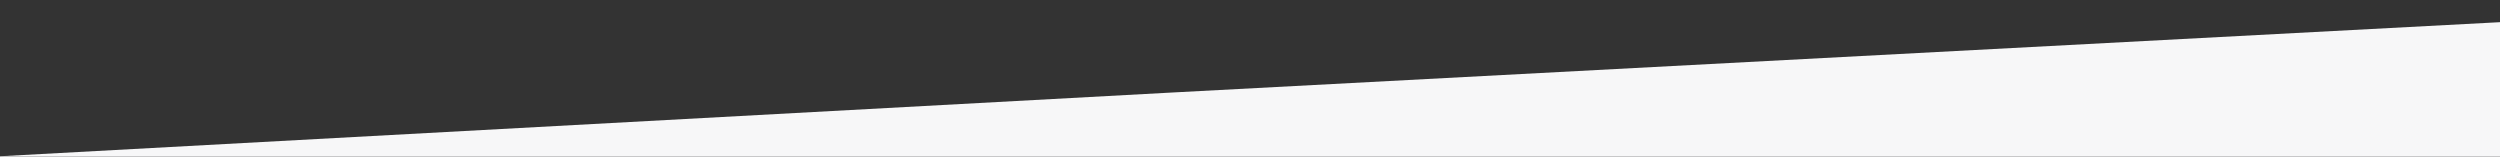 <?xml version="1.0" encoding="UTF-8" standalone="no"?>
<svg
   xmlns:dc="http://purl.org/dc/elements/1.1/"
   xmlns:cc="http://creativecommons.org/ns#"
   xmlns:rdf="http://www.w3.org/1999/02/22-rdf-syntax-ns#"
   xmlns:svg="http://www.w3.org/2000/svg"
   xmlns="http://www.w3.org/2000/svg"
   xmlns:sodipodi="http://sodipodi.sourceforge.net/DTD/sodipodi-0.dtd"
   xmlns:inkscape="http://www.inkscape.org/namespaces/inkscape"
   viewBox="0 0 210.218 13.169"
   version="1.1"
   id="svg8"
   inkscape:version="1.0 (6e3e5246a0, 2020-05-07)"
   sodipodi:docname="kosa_bela.svg">
  <rect x="0" y="0" width="210.218" height="13.169" fill="#333333" stroke="none"/>
  <defs
     id="defs2">
    <filter
       id="filter1132"
       inkscape:label="Drop Shadow"
       style="color-interpolation-filters:sRGB;">
      <feFlood
         id="feFlood1122"
         result="flood"
         flood-color="rgb(0,0,0)"
         flood-opacity="0.471" />
      <feComposite
         id="feComposite1124"
         result="composite1"
         operator="in"
         in2="SourceGraphic"
         in="flood" />
      <feGaussianBlur
         id="feGaussianBlur1126"
         result="blur"
         stdDeviation="4.4"
         in="composite1" />
      <feOffset
         id="feOffset1128"
         result="offset"
         dy="-9.888"
         dx="-4.502" />
      <feComposite
         id="feComposite1130"
         result="fbSourceGraphic"
         operator="over"
         in2="offset"
         in="SourceGraphic" />
      <feColorMatrix
         id="feColorMatrix1134"
         values="0 0 0 -1 0 0 0 0 -1 0 0 0 0 -1 0 0 0 0 1 0"
         in="fbSourceGraphic"
         result="fbSourceGraphicAlpha" />
      <feFlood
         in="fbSourceGraphic"
         result="flood"
         flood-color="rgb(0,0,0)"
         flood-opacity="0.471"
         id="feFlood1136" />
      <feComposite
         result="composite1"
         operator="in"
         in="flood"
         id="feComposite1138"
         in2="fbSourceGraphic" />
      <feGaussianBlur
         result="blur"
         stdDeviation="4.4"
         in="composite1"
         id="feGaussianBlur1140" />
      <feOffset
         result="offset"
         dy="-9.888"
         dx="-4.502"
         id="feOffset1142" />
      <feComposite
         result="composite2"
         operator="over"
         in="fbSourceGraphic"
         id="feComposite1144"
         in2="offset" />
    </filter>
    <filter
       id="filter1204"
       inkscape:label="Drop Shadow"
       style="color-interpolation-filters:sRGB;">
      <feFlood
         id="feFlood1194"
         result="flood"
         flood-color="rgb(0,0,0)"
         flood-opacity="0.471" />
      <feComposite
         id="feComposite1196"
         result="composite1"
         operator="in"
         in2="SourceGraphic"
         in="flood" />
      <feGaussianBlur
         id="feGaussianBlur1198"
         result="blur"
         stdDeviation="1.1"
         in="composite1" />
      <feOffset
         id="feOffset1200"
         result="offset"
         dy="-9.888"
         dx="-4.502" />
      <feComposite
         id="feComposite1202"
         result="composite2"
         operator="over"
         in2="offset"
         in="SourceGraphic" />
    </filter>
    <filter
       id="filter1224"
       style="color-interpolation-filters:sRGB;"
       inkscape:menu-tooltip="Inner colorized shadow, outer black shadow"
       inkscape:menu="Shadows and Glows"
       inkscape:label="In and Out">
      <feGaussianBlur
         id="feGaussianBlur1218"
         stdDeviation="4"
         in="SourceAlpha"
         result="result0" />
      <feOffset
         id="feOffset1220"
         result="result4"
         dy="5"
         dx="5" />
      <feComposite
         id="feComposite1222"
         result="result3"
         operator="xor"
         in2="result4"
         in="SourceGraphic" />
    </filter>
  </defs>
  <sodipodi:namedview
     id="base"
     pagecolor="#ffffff"
     bordercolor="#666666"
     borderopacity="1.0"
     inkscape:pageopacity="0.0"
     inkscape:pageshadow="2"
     inkscape:zoom="1.351385"
     inkscape:cx="292.06918"
     inkscape:cy="50.136725"
     inkscape:document-units="mm"
     inkscape:current-layer="layer1"
     inkscape:document-rotation="0"
     showgrid="false"
     inkscape:window-width="1920"
     inkscape:window-height="1011"
     inkscape:window-x="0"
     inkscape:window-y="37"
     inkscape:window-maximized="1" />
  <g
     inkscape:label="Layer 1"
     inkscape:groupmode="layer"
     id="layer1"
     transform="translate(0.085,-1.184)">
    <g
       id="g842"
       inkscape:transform-center-x="37.608785"
       inkscape:transform-center-y="-1.8925722"
       transform="matrix(-2.131,-0.015,-1.676,0.144,421.641,0.923)"
       style="opacity:1;">
      <path
         style="color:#000000;font-style:normal;font-variant:normal;font-weight:normal;font-stretch:normal;font-size:medium;line-height:normal;font-family:sans-serif;font-variant-ligatures:normal;font-variant-position:normal;font-variant-caps:normal;font-variant-numeric:normal;font-variant-alternates:normal;font-variant-east-asian:normal;font-feature-settings:normal;font-variation-settings:normal;text-indent:0;text-align:start;text-decoration:none;text-decoration-line:none;text-decoration-style:solid;text-decoration-color:#000000;letter-spacing:normal;word-spacing:normal;text-transform:none;writing-mode:lr-tb;direction:ltr;text-orientation:mixed;dominant-baseline:auto;baseline-shift:baseline;text-anchor:start;white-space:normal;shape-padding:0;shape-margin:0;inline-size:0;clip-rule:nonzero;display:inline;overflow:visible;visibility:visible;isolation:auto;mix-blend-mode:normal;color-interpolation:sRGB;color-interpolation-filters:linearRGB;solid-color:#000000;solid-opacity:1;vector-effect:none;fill:#f7f7f8;fill-opacity:1;fill-rule:nonzero;stroke:none;stroke-width:3.859;stroke-linecap:butt;stroke-linejoin:miter;stroke-miterlimit:4;stroke-dasharray:none;stroke-dashoffset:0;stroke-opacity:1;color-rendering:auto;image-rendering:auto;shape-rendering:auto;text-rendering:auto;enable-background:accumulate;stop-color:#000000;stop-opacity:1"
         d="M 117.637,110.924 69.806,104.194 21.766,97.156 50.335,60.845 80.598,22.264 99.55,66.137 Z"
         id="path844"
         sodipodi:nodetypes="ccccccc" />
    </g>
  </g>
</svg>
